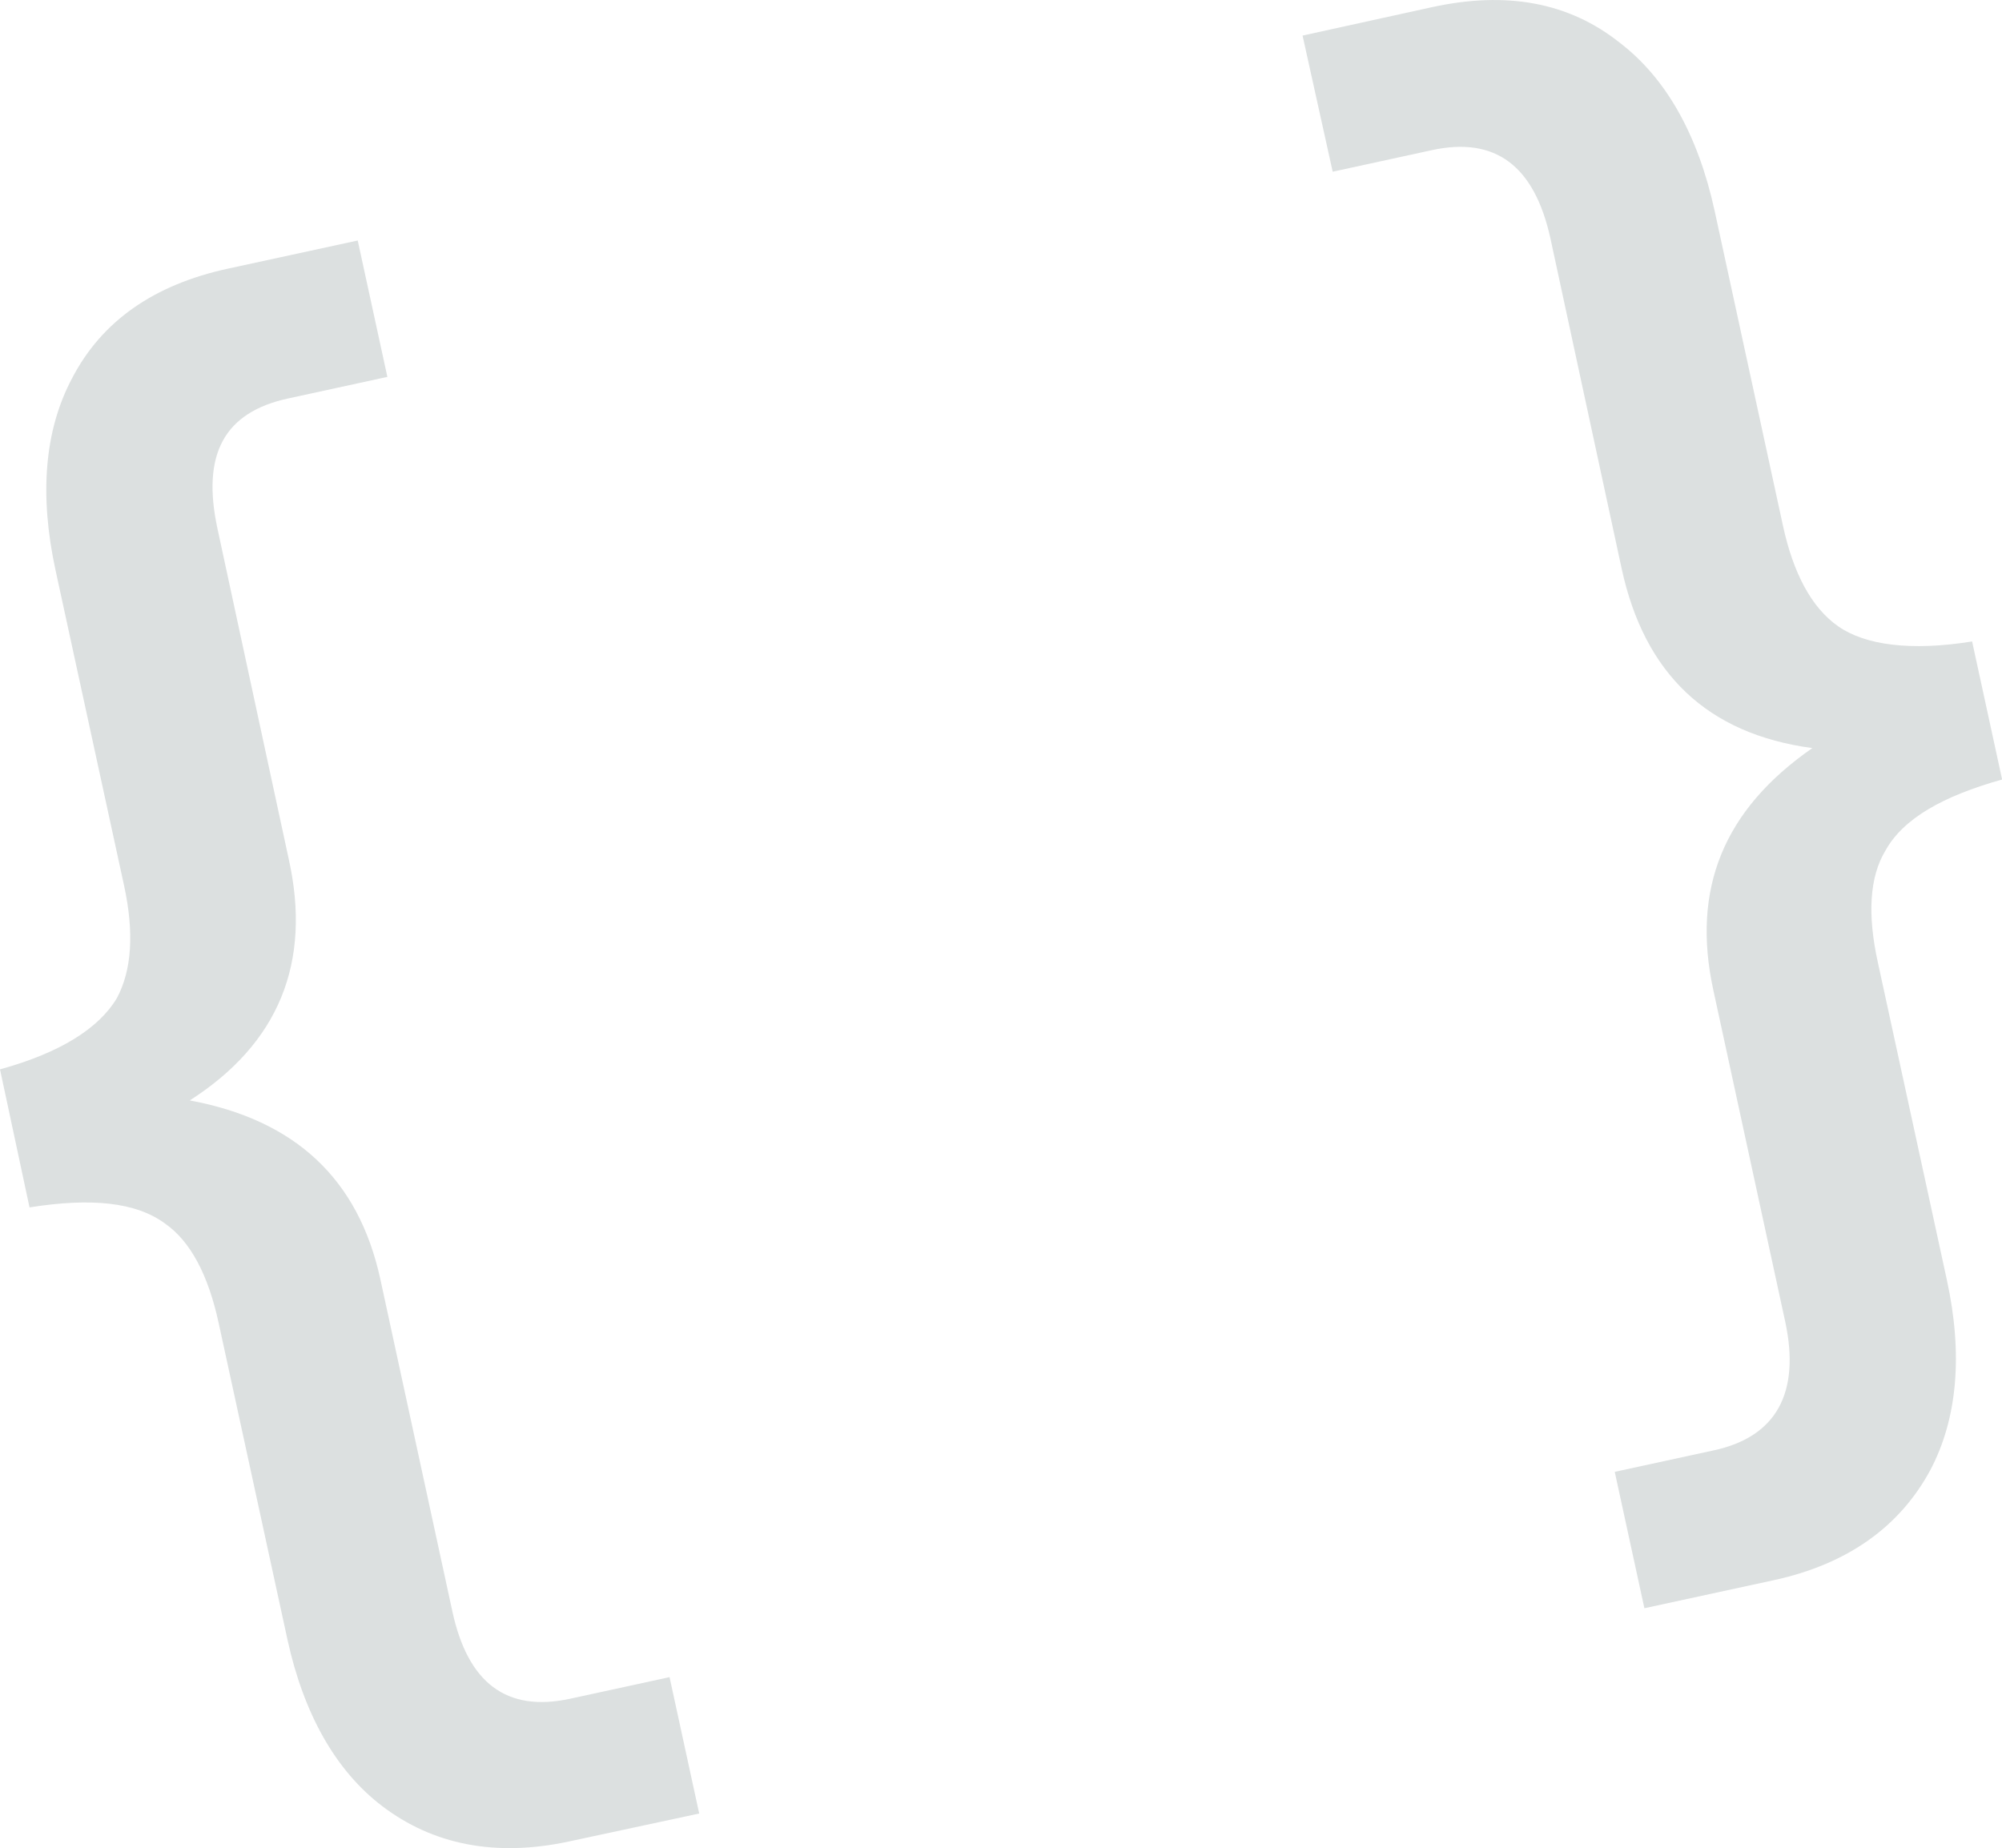 <svg id="圖層_1" data-name="圖層 1" xmlns="http://www.w3.org/2000/svg" viewBox="0 0 168.79 155.84"><defs><style>.cls-1{fill:#dce0e0;}</style></defs><title>工作區域 8</title><path class="cls-1" d="M30.16,20.28l2.5,11.5L24.29,33.6c-5.4,1.17-7.31,4.71-5.95,11l6,27.82C26.3,81.19,23.48,88,16,92.79c8.84,1.64,14.22,6.57,16.07,15.09l6.07,28c1.3,6,4.53,8.53,9.93,7.36l8.38-1.82,2.5,11.5L48,155.27c-6.24,1.35-11.53.27-15.81-3-3.92-3-6.59-7.79-7.95-14l-5.8-26.69c-.89-4.12-2.4-6.91-4.5-8.39-2.48-1.84-6.28-2.2-11.45-1.38L0,90.17c5.05-1.39,8.32-3.44,9.85-6q1.9-3.54.61-9.5L4.69,48.12C3.3,41.73,3.75,36.28,6.07,31.91,8.59,27.05,13,24,19.23,22.65Z"/><path class="cls-1" d="M120.75.6c6.25-1.36,11.51-.42,15.81,3,3.92,3,6.6,7.78,8,14.17l5.76,26.55c.87,4,2.4,6.92,4.67,8.5s6.11,2.1,11.28,1.27l2.53,11.64c-5,1.4-8.35,3.3-9.84,6q-2,3.31-.62,9.5l5.8,26.69c1.36,6.25.91,11.7-1.41,16.07-2.55,4.71-6.91,7.89-13.16,9.25l-10.93,2.37-2.5-11.5,8.38-1.82c5.25-1.14,7.27-4.85,6-10.81l-6.07-28c-1.85-8.52.86-15.2,8.35-20.4-8.88-1.19-14.15-6.29-16.07-15.1l-6-27.82c-1.36-6.25-4.7-8.65-10-7.5l-8.37,1.82L109.82,3Z"/></svg>